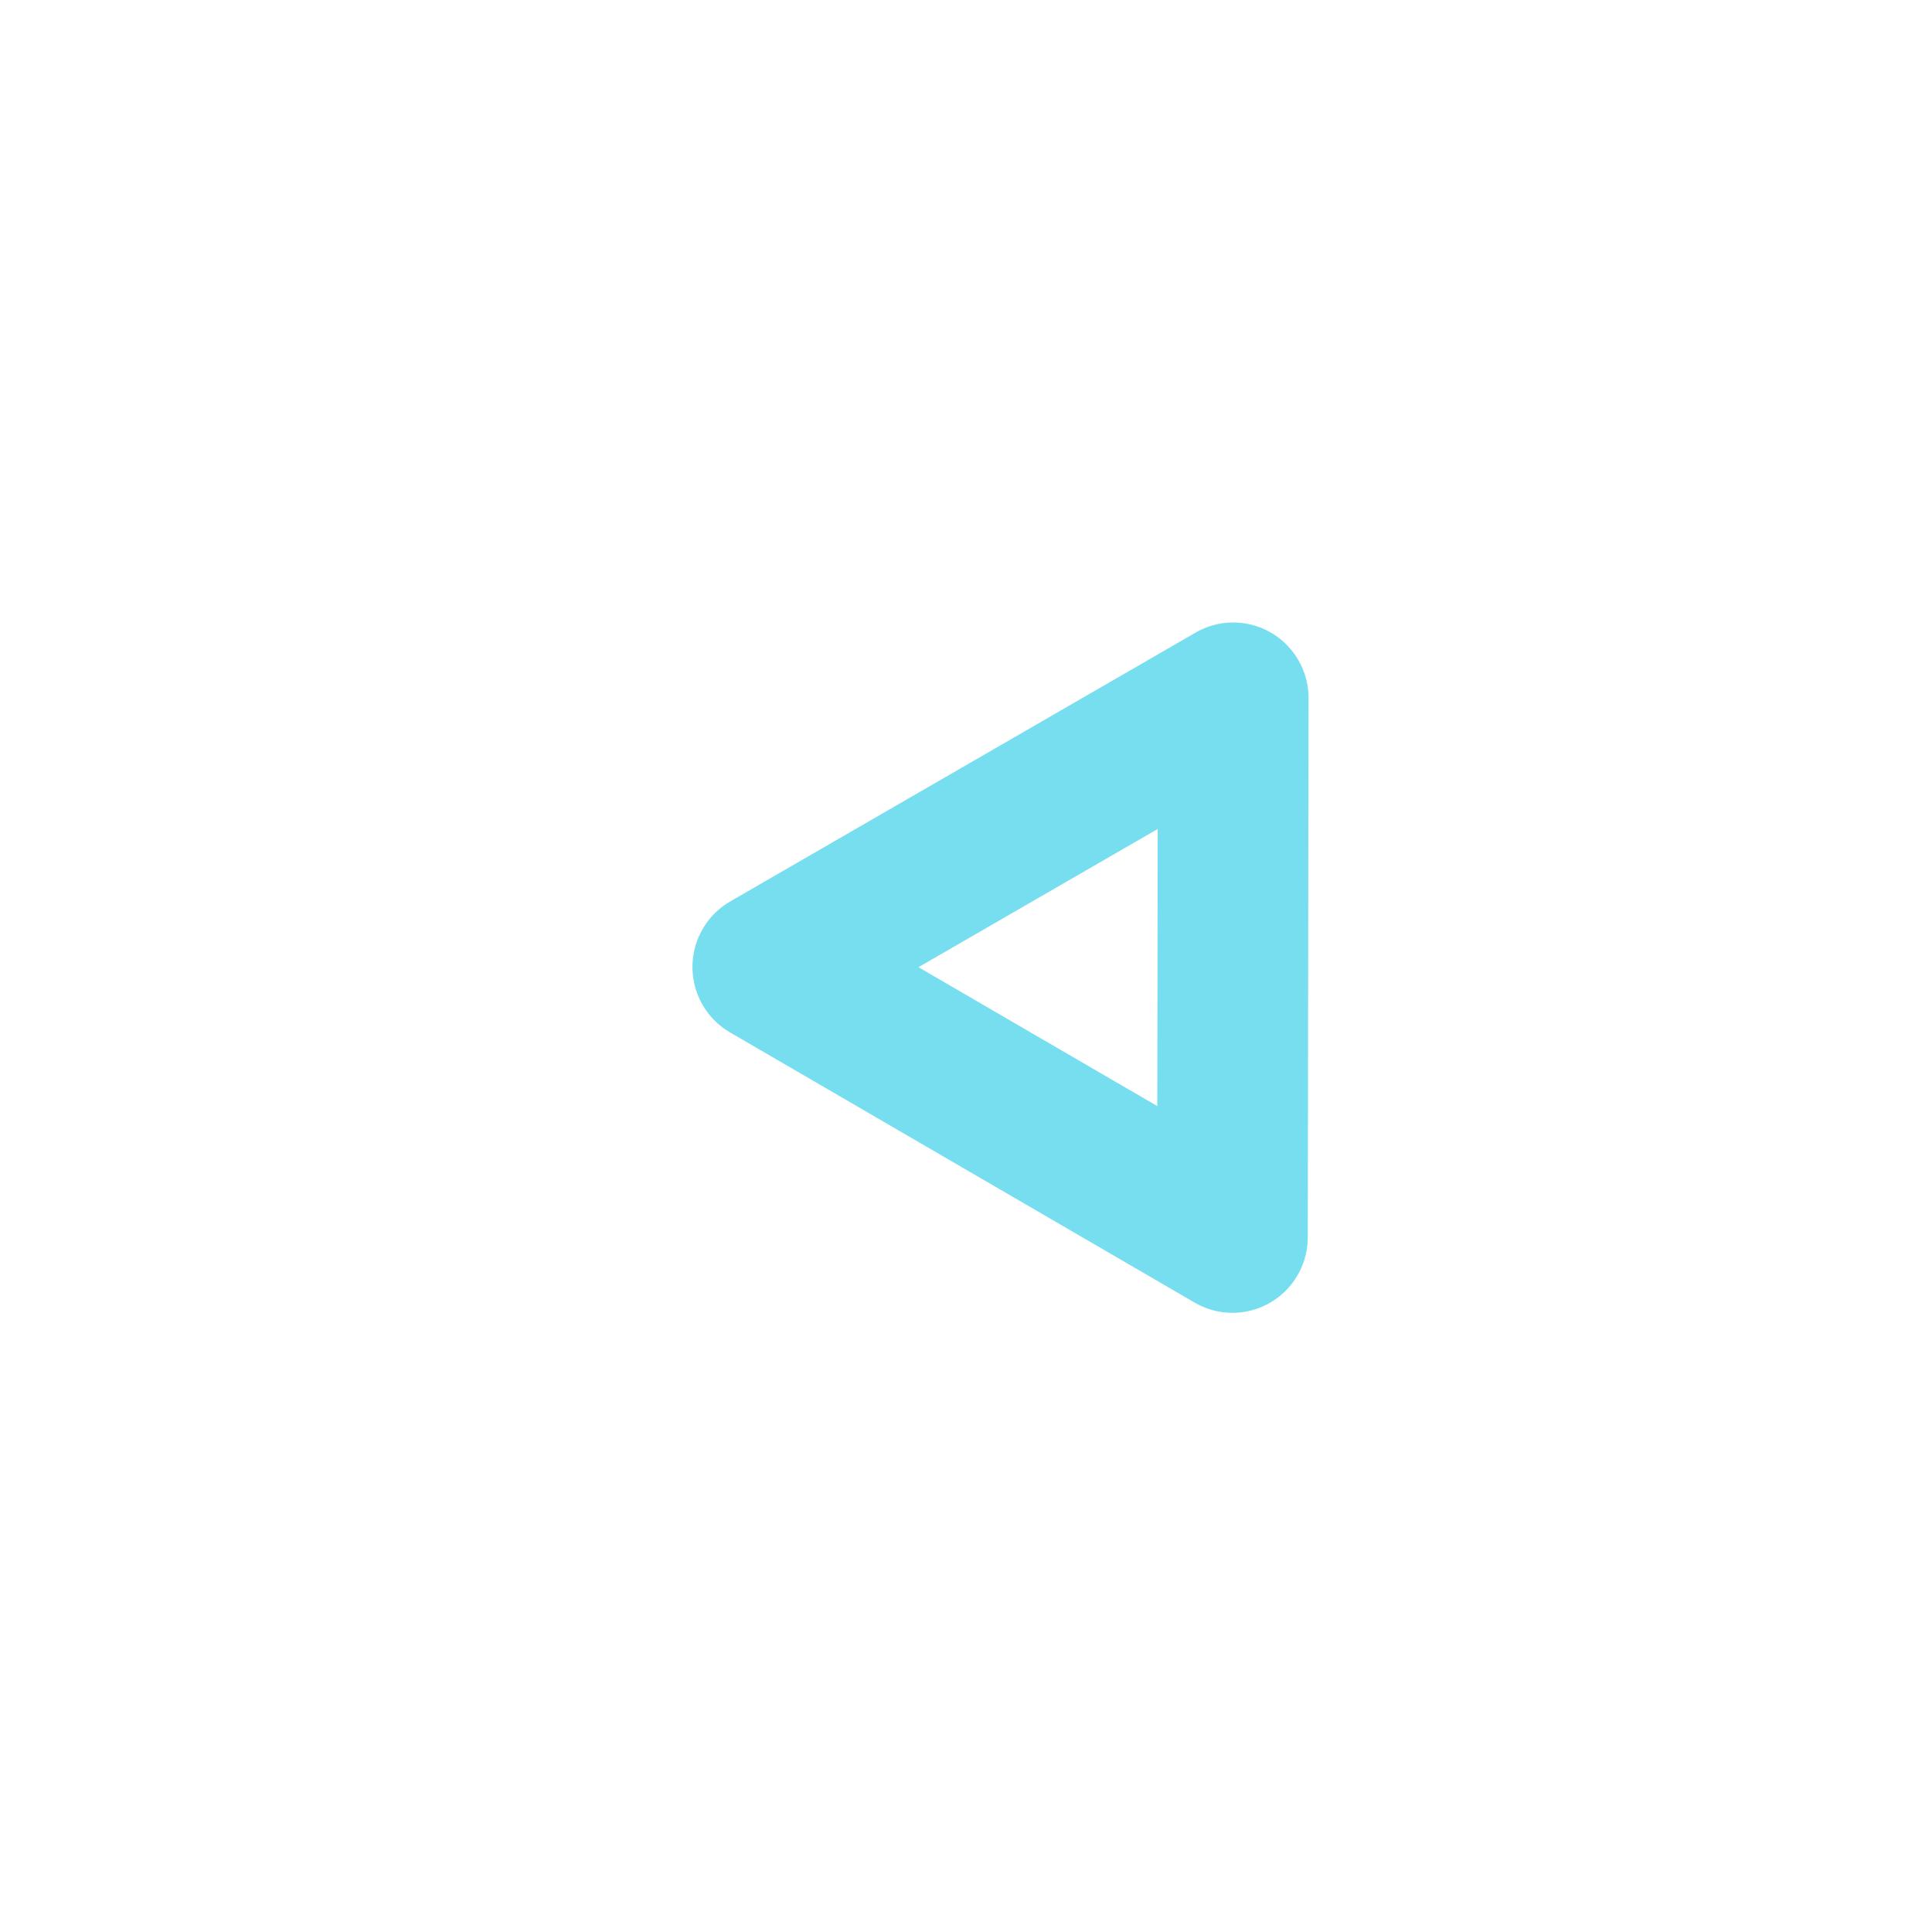 <?xml version="1.0" encoding="UTF-8" standalone="no"?>
<!-- Created with Inkscape (http://www.inkscape.org/) -->

<svg
   xmlns:dc="http://purl.org/dc/elements/1.1/"
   xmlns:cc="http://creativecommons.org/ns#"
   xmlns:rdf="http://www.w3.org/1999/02/22-rdf-syntax-ns#"
   xmlns:svg="http://www.w3.org/2000/svg"
   xmlns="http://www.w3.org/2000/svg"
   xmlns:sodipodi="http://sodipodi.sourceforge.net/DTD/sodipodi-0.dtd"
   xmlns:inkscape="http://www.inkscape.org/namespaces/inkscape"
   width="256"
   height="256"
   viewBox="0 0 67.733 67.733"
   version="1.1"
   id="svg1401"
   inkscape:version="0.92.2 (5c3e80d, 2017-08-06)"
   sodipodi:docname="back.svg">
  <defs
     id="defs1395" />
  <sodipodi:namedview
     id="base"
     pagecolor="#ffffff"
     bordercolor="#666666"
     borderopacity="1.0"
     inkscape:pageopacity="0.0"
     inkscape:pageshadow="2"
     inkscape:zoom="1.4142136"
     inkscape:cx="33.92488"
     inkscape:cy="157.17681"
     inkscape:document-units="mm"
     inkscape:current-layer="layer1"
     showgrid="false"
     units="px"
     inkscape:window-width="1920"
     inkscape:window-height="1017"
     inkscape:window-x="-8"
     inkscape:window-y="-8"
     inkscape:window-maximized="1" />
  <g
     inkscape:label="Layer 1"
     inkscape:groupmode="layer"
     id="layer1"
     transform="translate(0,-229.267)">
    <path
       transform="matrix(0.006,-1.023,1.019,0.006,2.138,694.753)"
       inkscape:transform-center-y="0.0075384004"
       inkscape:transform-center-x="2.7097875"
       d="m 431.318,37.791 -9.237,0.041 -9.237,0.041 4.583,-8.02 4.583,-8.02 4.654,7.979 z"
       inkscape:randomized="0"
       inkscape:rounded="0"
       inkscape:flatsided="false"
       sodipodi:arg2="1.5663437"
       sodipodi:arg1="0.51914611"
       sodipodi:r2="5.3328471"
       sodipodi:r1="10.665696"
       sodipodi:cy="32.498863"
       sodipodi:cx="422.05792"
       sodipodi:sides="3"
       id="path858-6"
       style="opacity:1;fill:none;fill-opacity:1;stroke:#76deee;stroke-width:5.183;stroke-linecap:round;stroke-linejoin:round;stroke-miterlimit:4;stroke-dasharray:none;stroke-dashoffset:0;stroke-opacity:1"
       sodipodi:type="star" />
  </g>
</svg>
